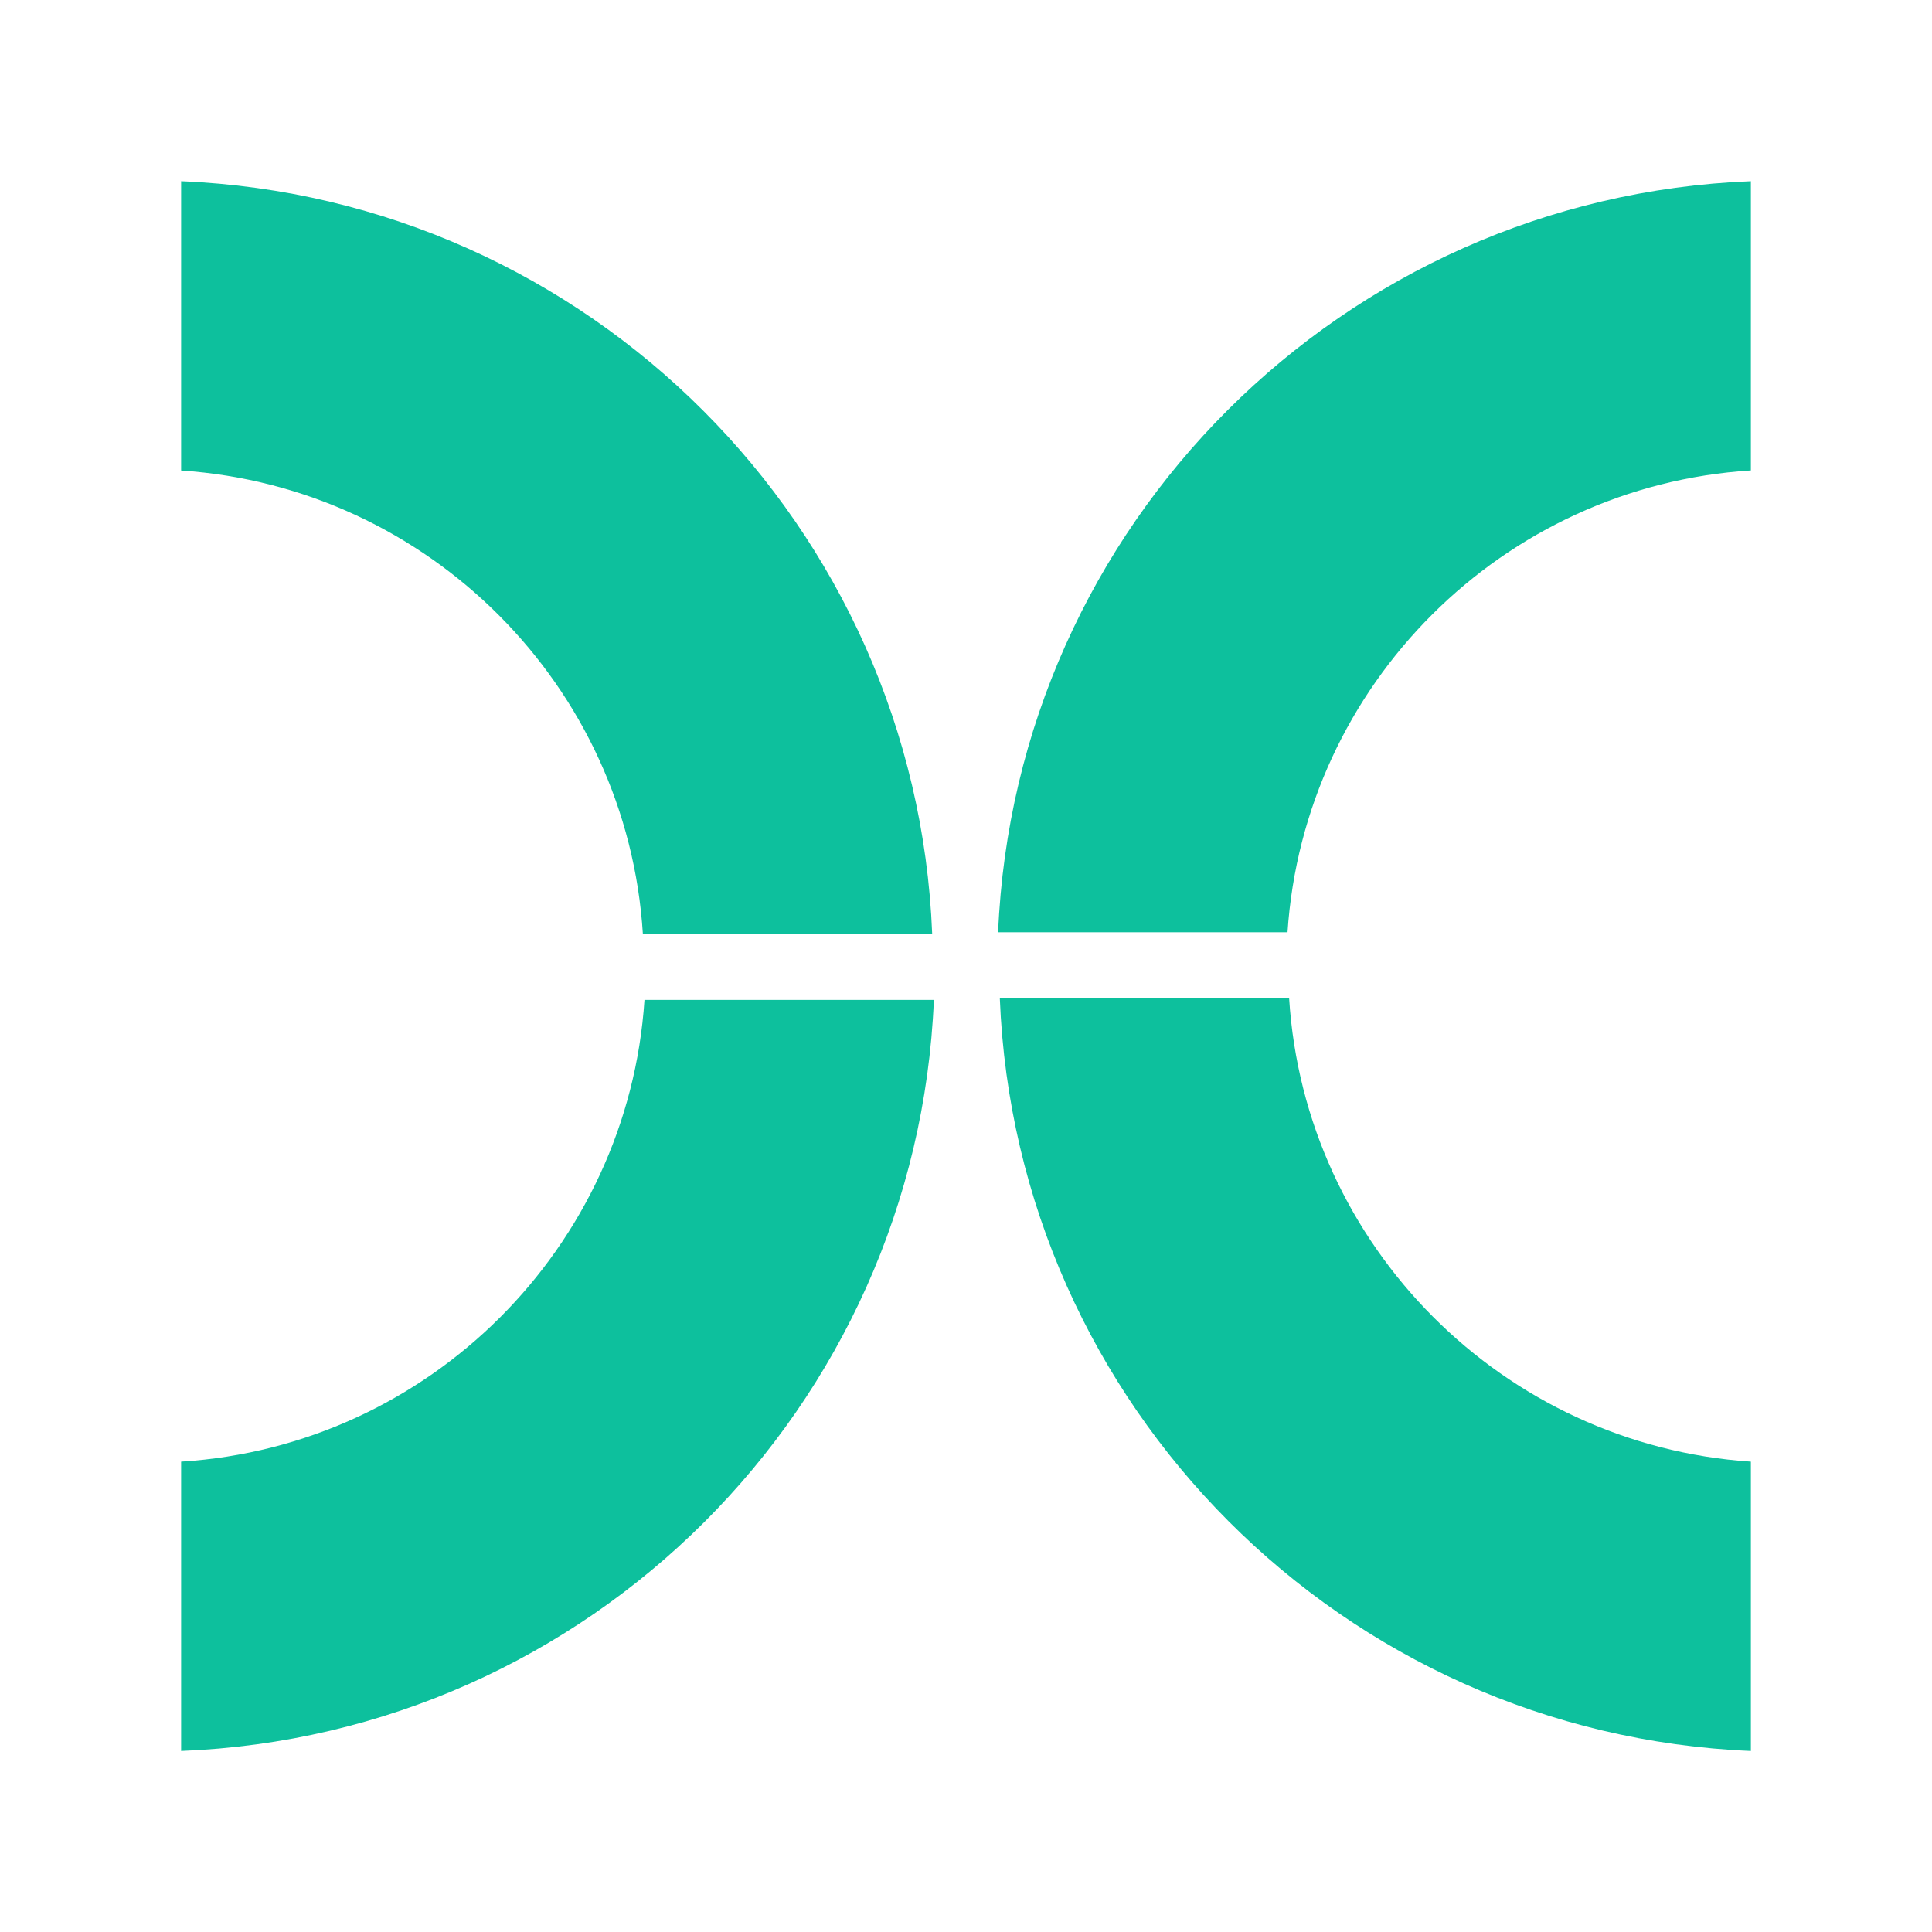 <svg width="24" height="24" viewBox="0 0 24 24" fill="none" xmlns="http://www.w3.org/2000/svg">
<path d="M2.25 5.845C5.327 6.05 7.793 8.521 7.986 11.602H11.58C11.38 6.535 7.315 2.462 2.25 2.251V5.845Z" fill="#0DC09D"/>
<path d="M8.006 12.421C7.802 15.498 5.33 17.964 2.25 18.157V21.751C7.317 21.551 11.39 17.486 11.601 12.421H8.006Z" fill="#0DC09D"/>
<path d="M15.994 11.581C16.198 8.503 18.67 6.038 21.75 5.844V2.251C16.683 2.451 12.61 6.516 12.399 11.581H15.994Z" fill="#0DC09D"/>
<path d="M21.75 18.157C18.673 17.952 16.207 15.48 16.014 12.4H12.42C12.62 17.467 16.686 21.54 21.75 21.751V18.157Z" fill="#0DC09D"/>
</svg>
